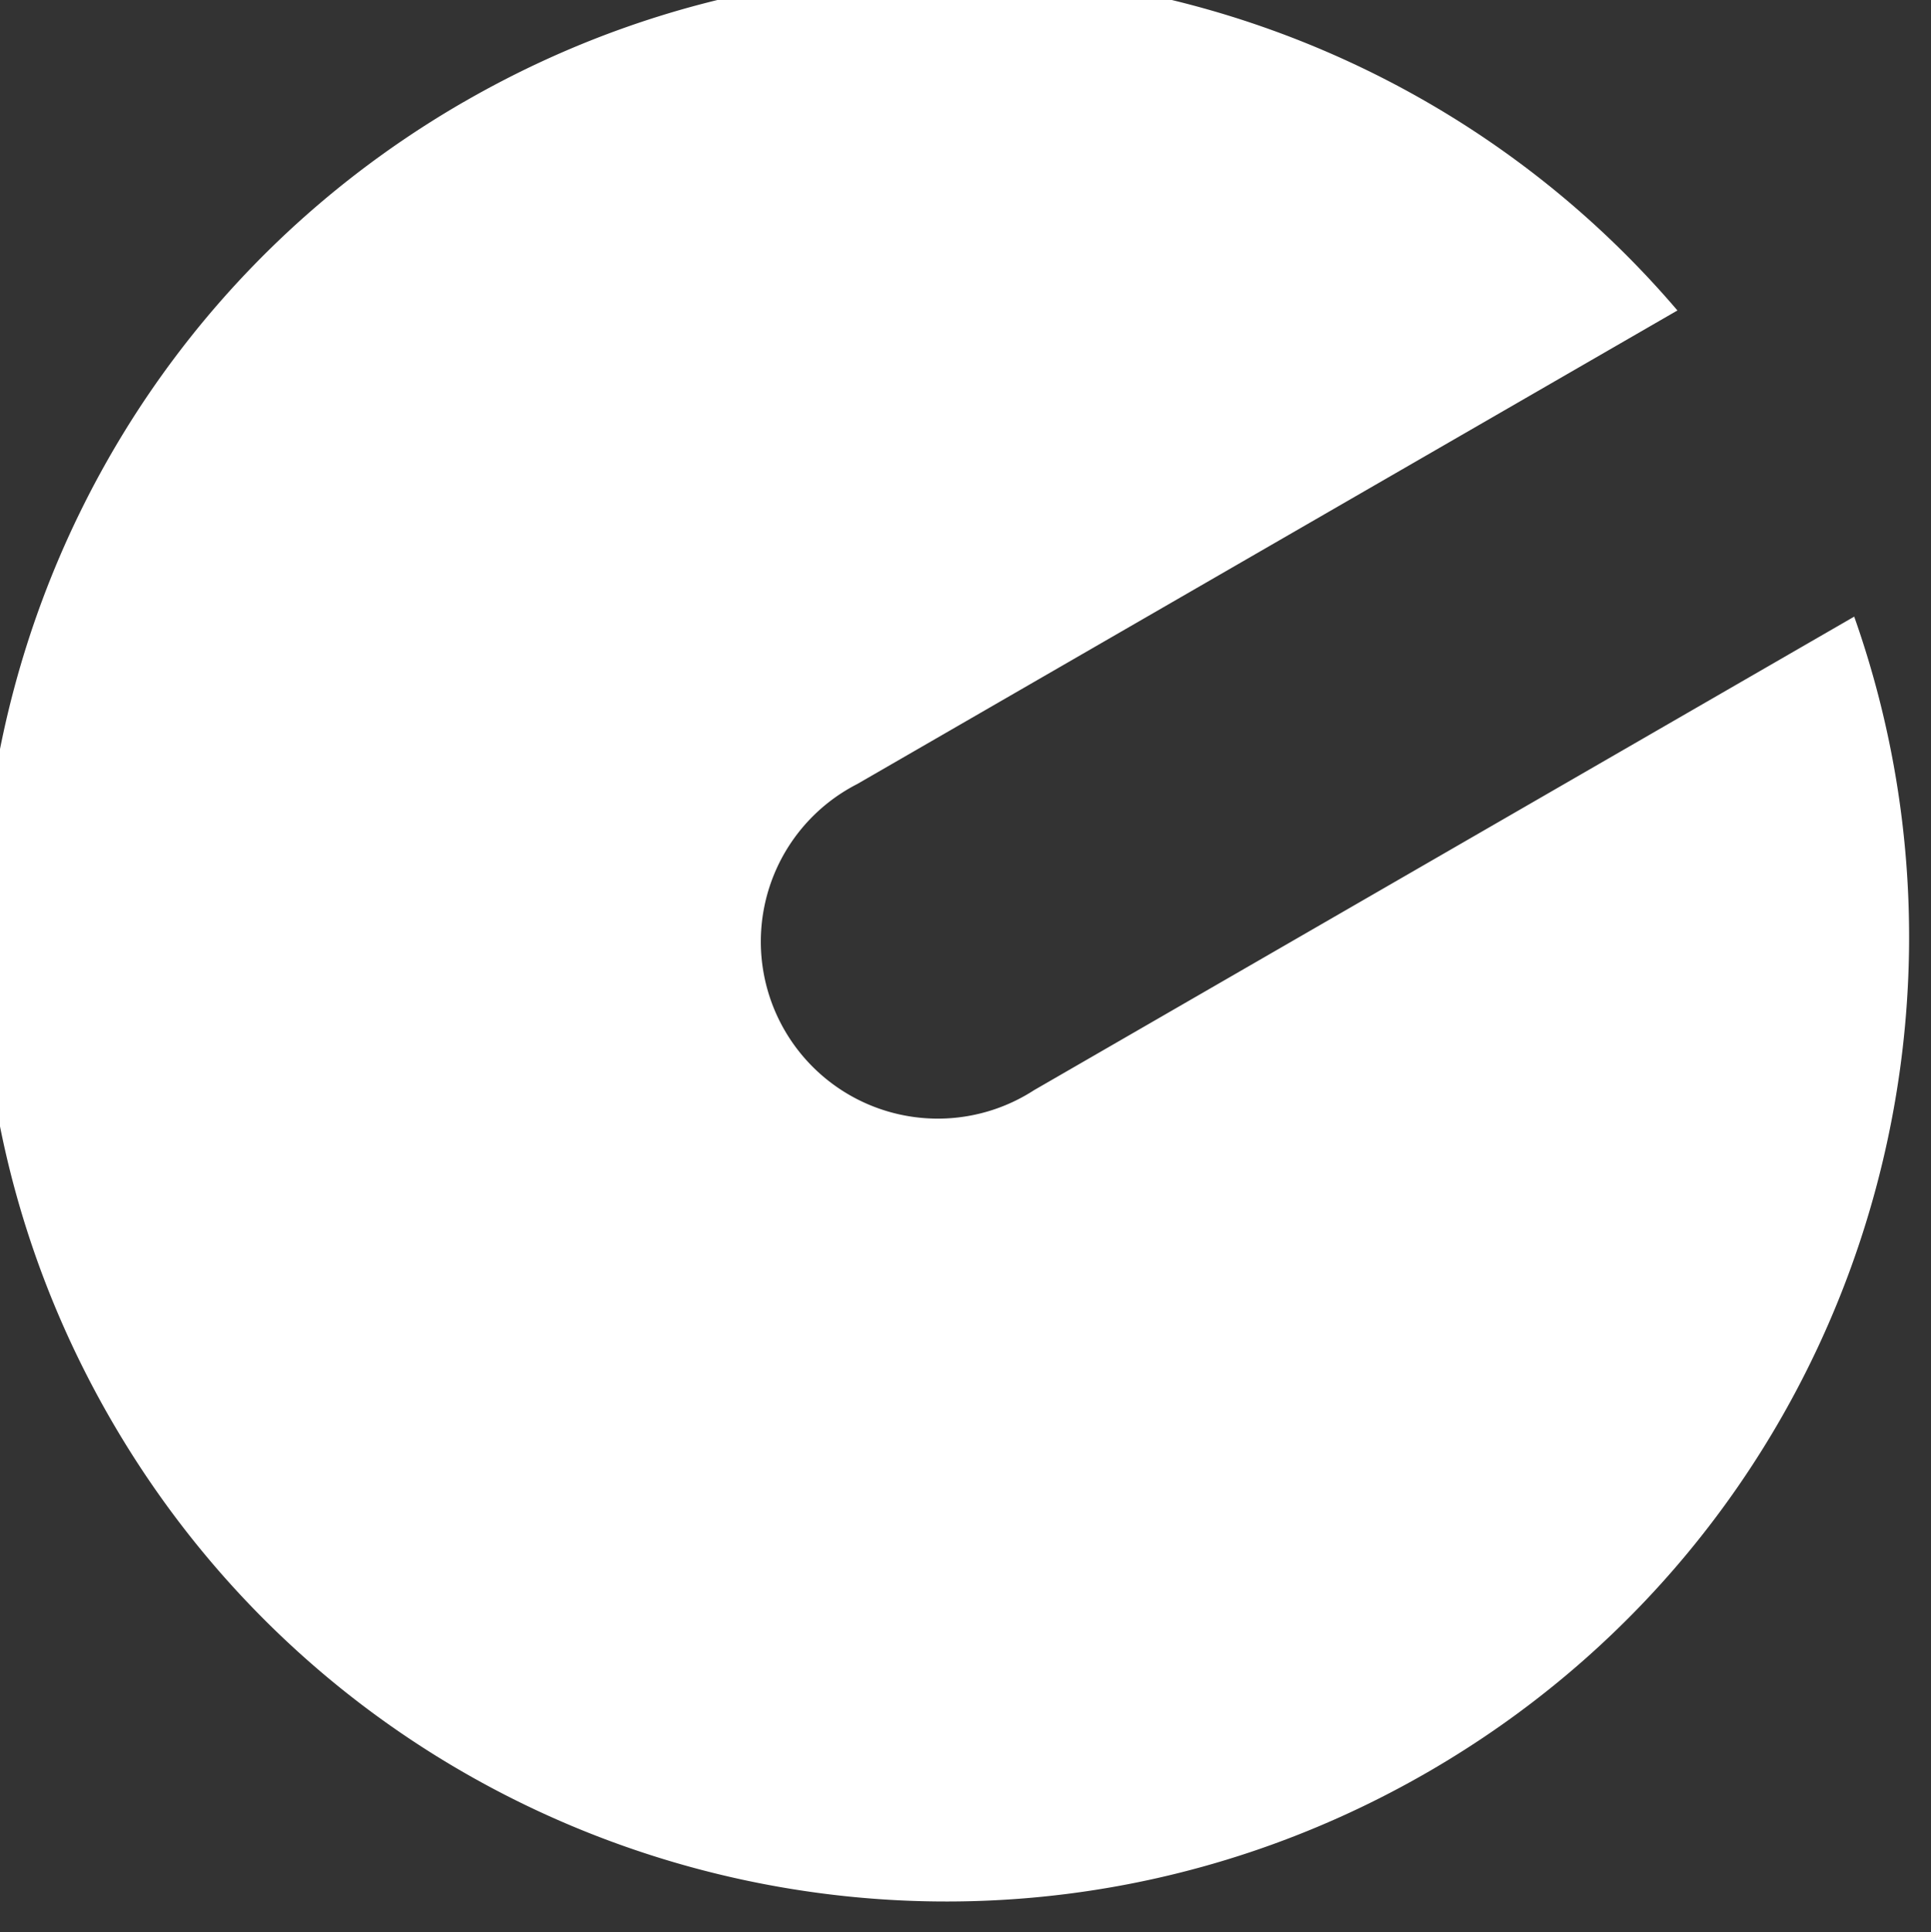 <?xml version="1.0" encoding="UTF-8" standalone="no"?>
<!-- Created with Inkscape (http://www.inkscape.org/) -->

<svg
   xmlns:dc="http://purl.org/dc/elements/1.1/"
   xmlns:cc="http://creativecommons.org/ns#"
   xmlns:rdf="http://www.w3.org/1999/02/22-rdf-syntax-ns#"
   xmlns:svg="http://www.w3.org/2000/svg"
   xmlns="http://www.w3.org/2000/svg"
   xmlns:sodipodi="http://sodipodi.sourceforge.net/DTD/sodipodi-0.dtd"
   xmlns:inkscape="http://www.inkscape.org/namespaces/inkscape"
   version="1.1"
   width="14"
   height="14.006"
   id="svg3906"
   inkscape:version="0.48.3.1 r9886"
   sodipodi:docname="logo-small.svg">
  <rect width="100%" height="100%" fill="#333333" stroke="none"/>
  <sodipodi:namedview
     pagecolor="#ffffff"
     bordercolor="#666666"
     borderopacity="1"
     objecttolerance="10"
     gridtolerance="10"
     guidetolerance="10"
     inkscape:pageopacity="0"
     inkscape:pageshadow="2"
     inkscape:window-width="1920"
     inkscape:window-height="1056"
     id="namedview4569"
     showgrid="false"
     fit-margin-top="0"
     fit-margin-left="0"
     fit-margin-right="0"
     fit-margin-bottom="0"
     inkscape:zoom="45.431483"
     inkscape:cx="6.1260356"
     inkscape:cy="10.004075"
     inkscape:window-x="0"
     inkscape:window-y="24"
     inkscape:window-maximized="1"
     inkscape:current-layer="svg3906" />
  <defs
     id="defs3908" />
  <g
     id="layer1"
     transform="matrix(0.233,0,0,0.233,-80.522,-117.247)"
     style="fill:#ffffff;fill-opacity:1">
    <path
       d="m 360.013,506.381 c -14.349,8.284 -19.265,26.632 -10.981,40.981 8.284,14.349 26.632,19.265 40.981,10.981 12.717,-7.342 17.995,-22.59 13.271,-35.952 l -25.521,14.734 a 5.507,5.507 0 1 1 -5.987,-9.245 5.501,5.501 0 0 1 0.487,-0.281 l 25.521,-14.734 c -9.207,-10.791 -25.045,-13.831 -37.771,-6.483 z"
       id="path2989-9"
       style="fill:#ffffff;fill-opacity:1;fill-rule:evenodd;stroke:none"
       inkscape:connector-curvature="0" />
  </g>
</svg>
